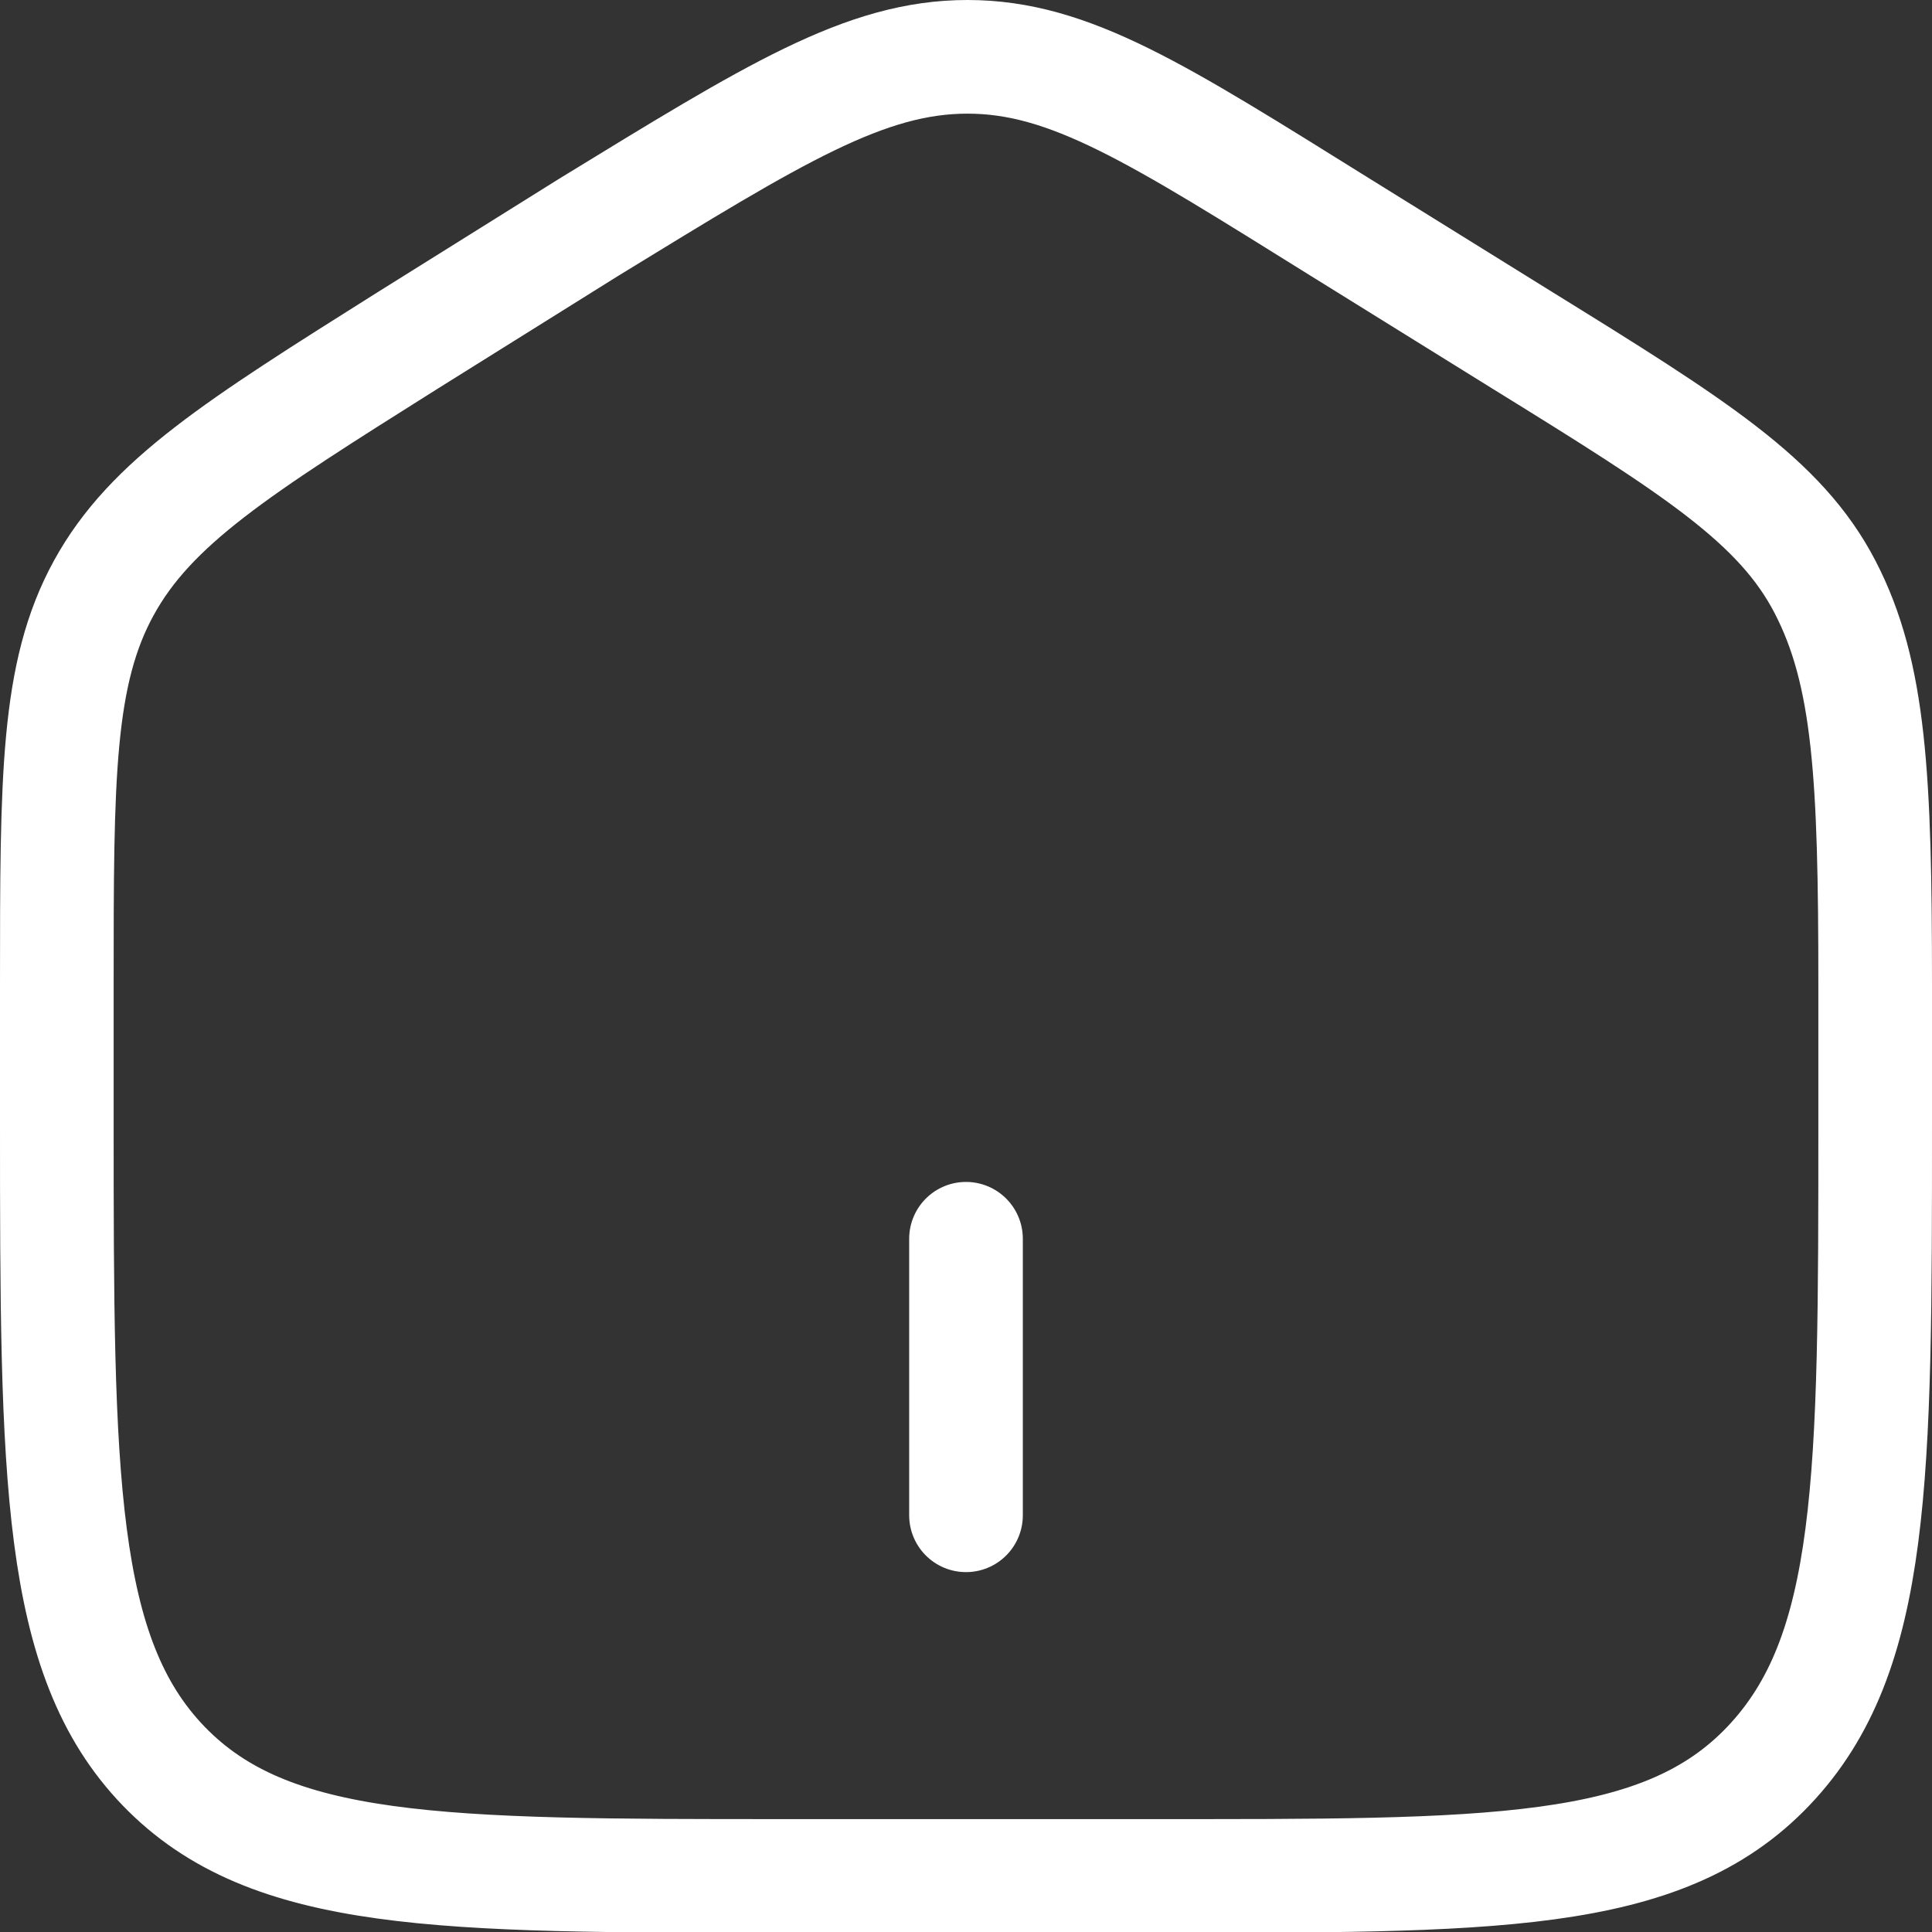 <svg xmlns="http://www.w3.org/2000/svg" viewBox="0 0 25.5 25.5"><rect x="0" y="0" width="25.5" height="25.5" fill="#333333" stroke="none"/><defs><style>.cls-1,.cls-2{fill:none;stroke:#fff;stroke-width:1.5px;}.cls-2{stroke-linecap:round;}</style></defs><g id="Layer_2" data-name="Layer 2"><g id="Layer_1-2" data-name="Layer 1"><path class="cls-1" d="M.75,13c0-2.74,0-4.11.62-5.24s1.76-1.85,4-3.26L7.77,3c2.45-1.5,3.65-2.25,5-2.25S15.28,1.5,17.69,3l2.4,1.49c2.28,1.41,3.41,2.12,4,3.26s.66,2.51.66,5.25v1.83c0,4.68,0,7-1.41,8.48s-3.66,1.45-8.19,1.45h-4.8c-4.53,0-6.79,0-8.19-1.45S.75,19.5.75,14.82Z"/><path class="cls-2" d="M12.75,16.35V20"/></g></g></svg>